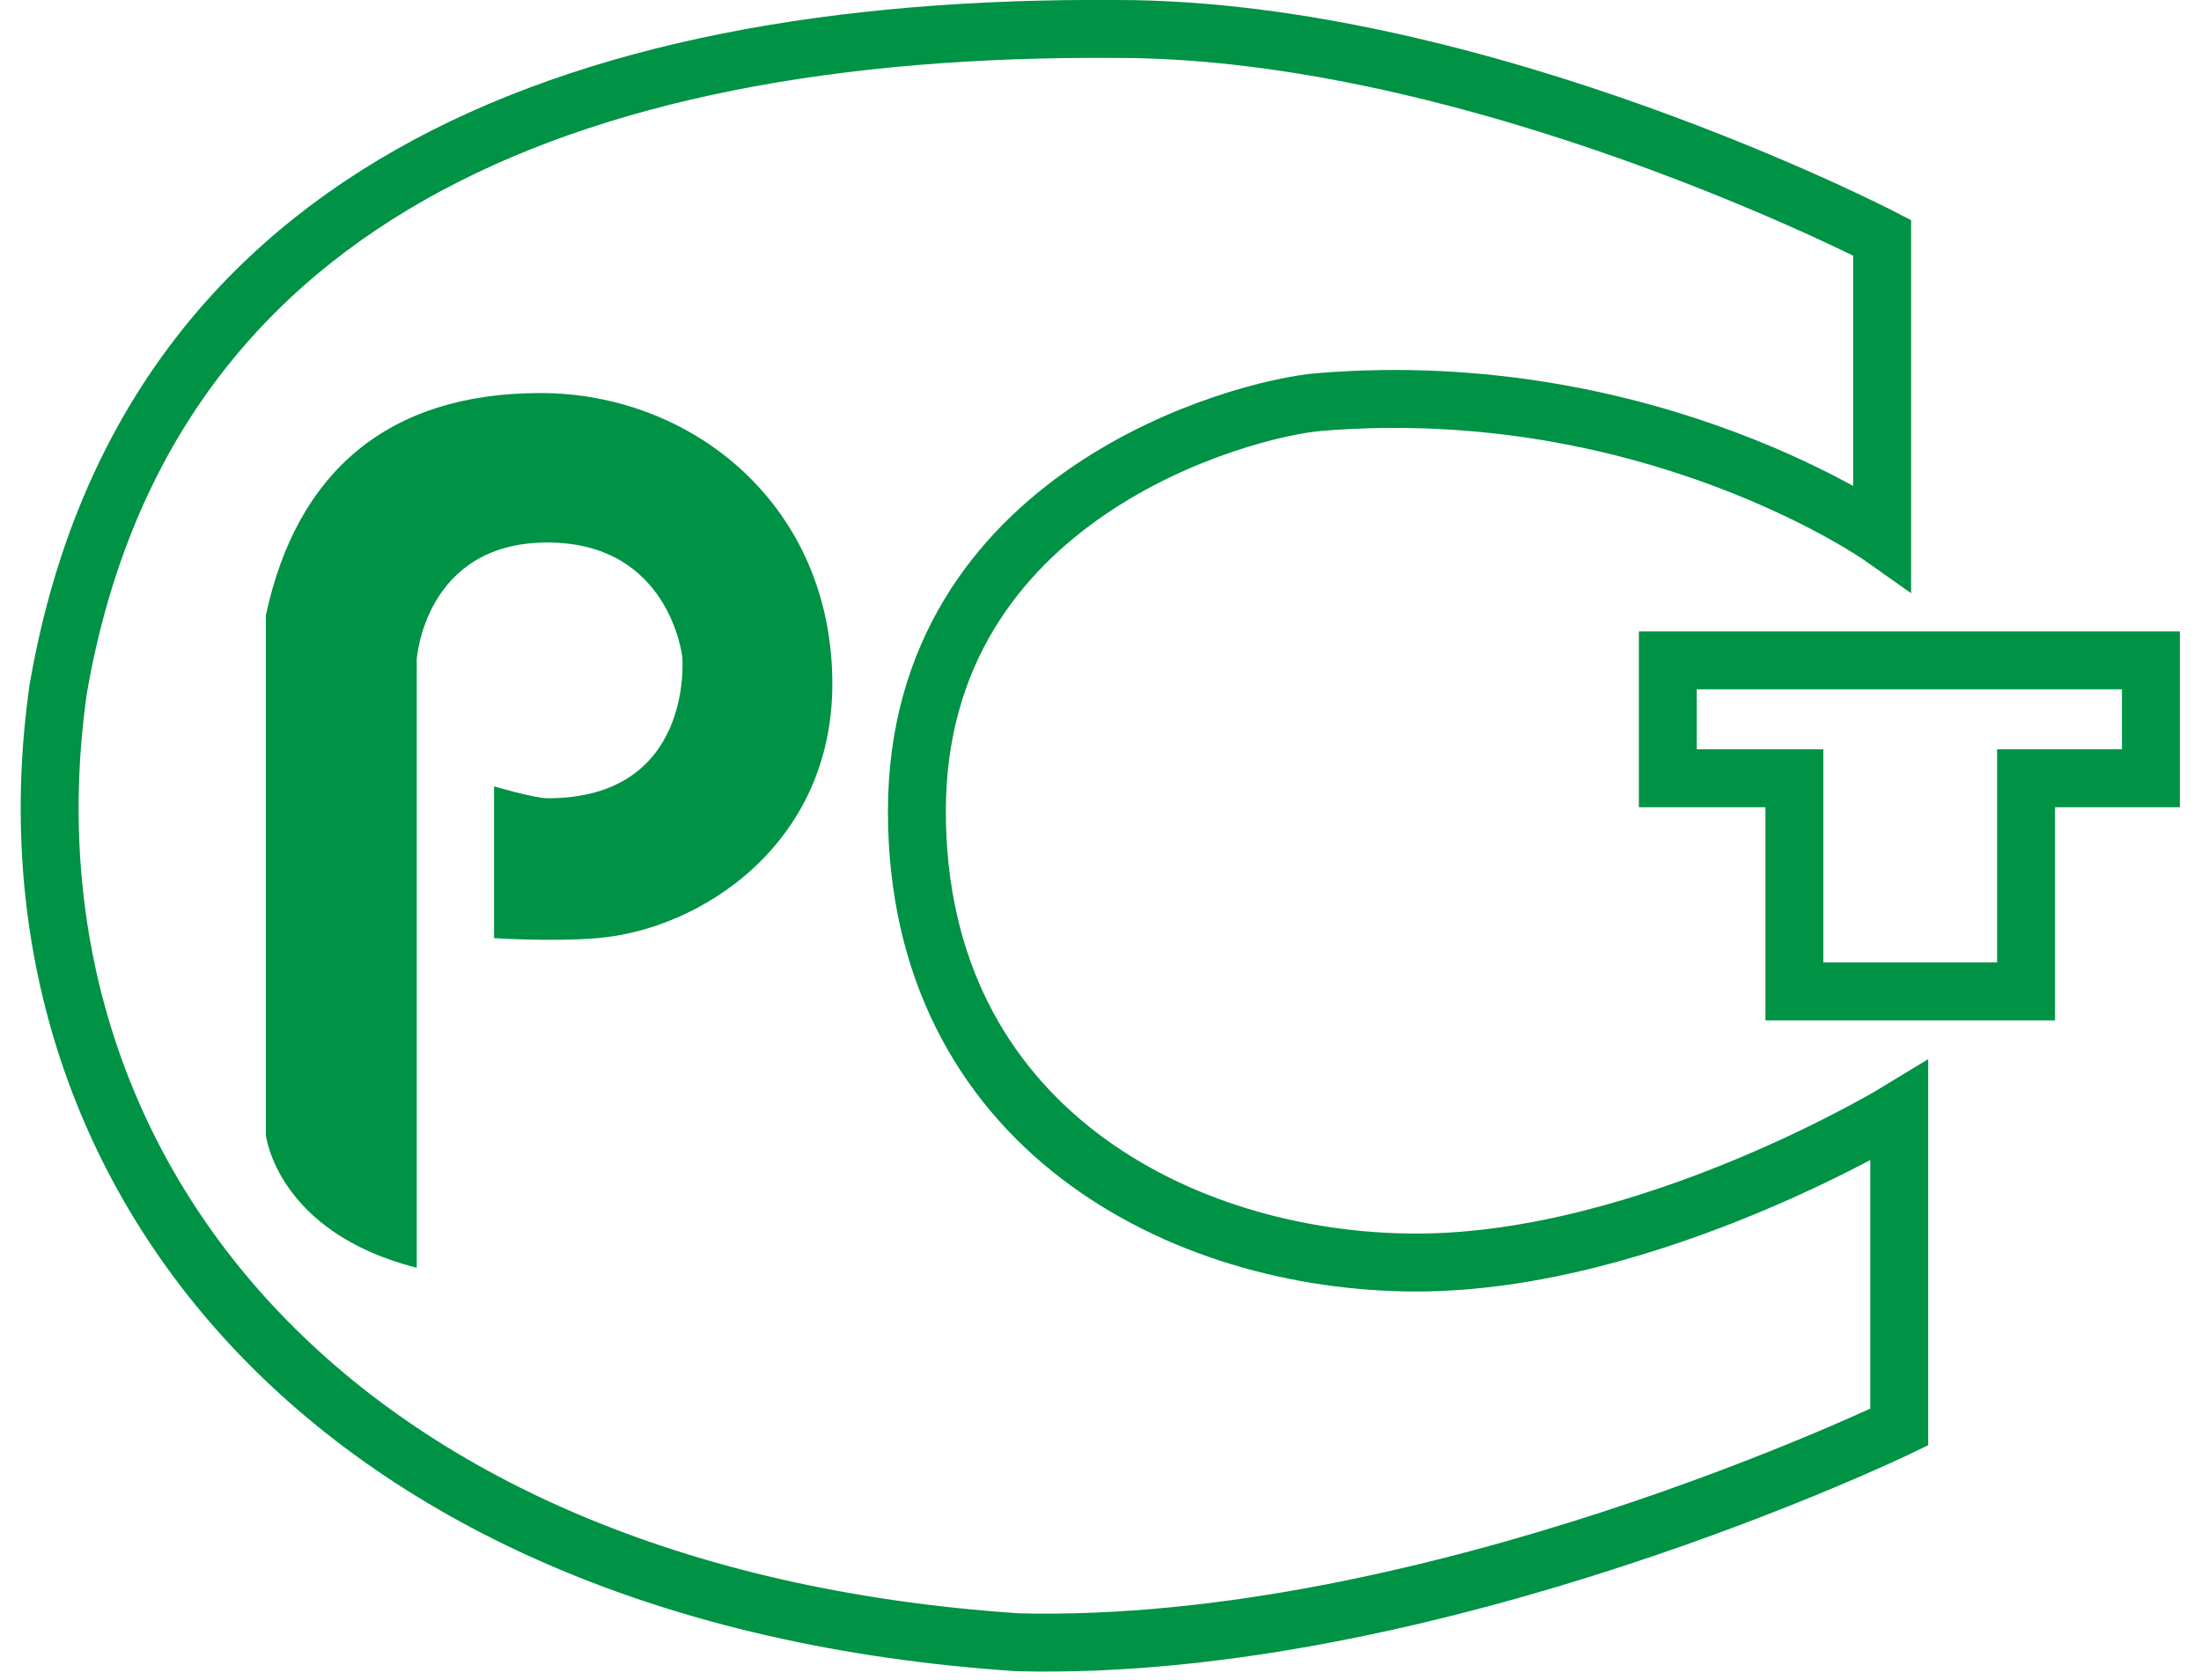 <svg width="76" height="58" viewBox="0 0 76 58" fill="none" xmlns="http://www.w3.org/2000/svg">
<path d="M64.99 18.55V8.21C64.99 8.21 51.08 1 38.56 1C19.34 0.86 4.92 6.97 2.01 23.79C-0.32 40.17 11.18 55.1 35.14 56.7C49.48 57.06 65.58 49.27 65.58 49.27V38.35C65.58 38.35 56.99 43.59 48.91 43.59C40.83 43.59 31.66 38.93 31.66 28.01C31.66 17.09 42.88 14.1 45.56 13.88C57.05 12.94 64.99 18.55 64.99 18.55Z" stroke="#009245" stroke-width="2" stroke-miterlimit="10" stroke-linecap="round"/>
<path d="M14.39 43.77V22.76C14.39 22.76 14.66 18.73 18.9 18.73C23.14 18.73 23.56 22.69 23.56 22.69C23.56 22.69 23.98 27.57 18.9 27.56C18.46 27.56 17.06 27.15 17.06 27.15V32.39C17.06 32.39 19.05 32.52 20.63 32.39C24.2 32.09 28.74 29.15 28.74 23.61C28.74 17.44 23.9 13.57 18.66 13.57C13.42 13.57 10.25 16.27 9.18 21.24V39.19C9.18 39.2 9.57 42.55 14.39 43.77Z" fill="#009245"/>
<path d="M61.96 34.23H69.96V26.87H74.27V22.8H57.59V26.87H61.96V34.23Z" stroke="#009245" stroke-width="2" stroke-miterlimit="10" stroke-linecap="round"/>
</svg>
